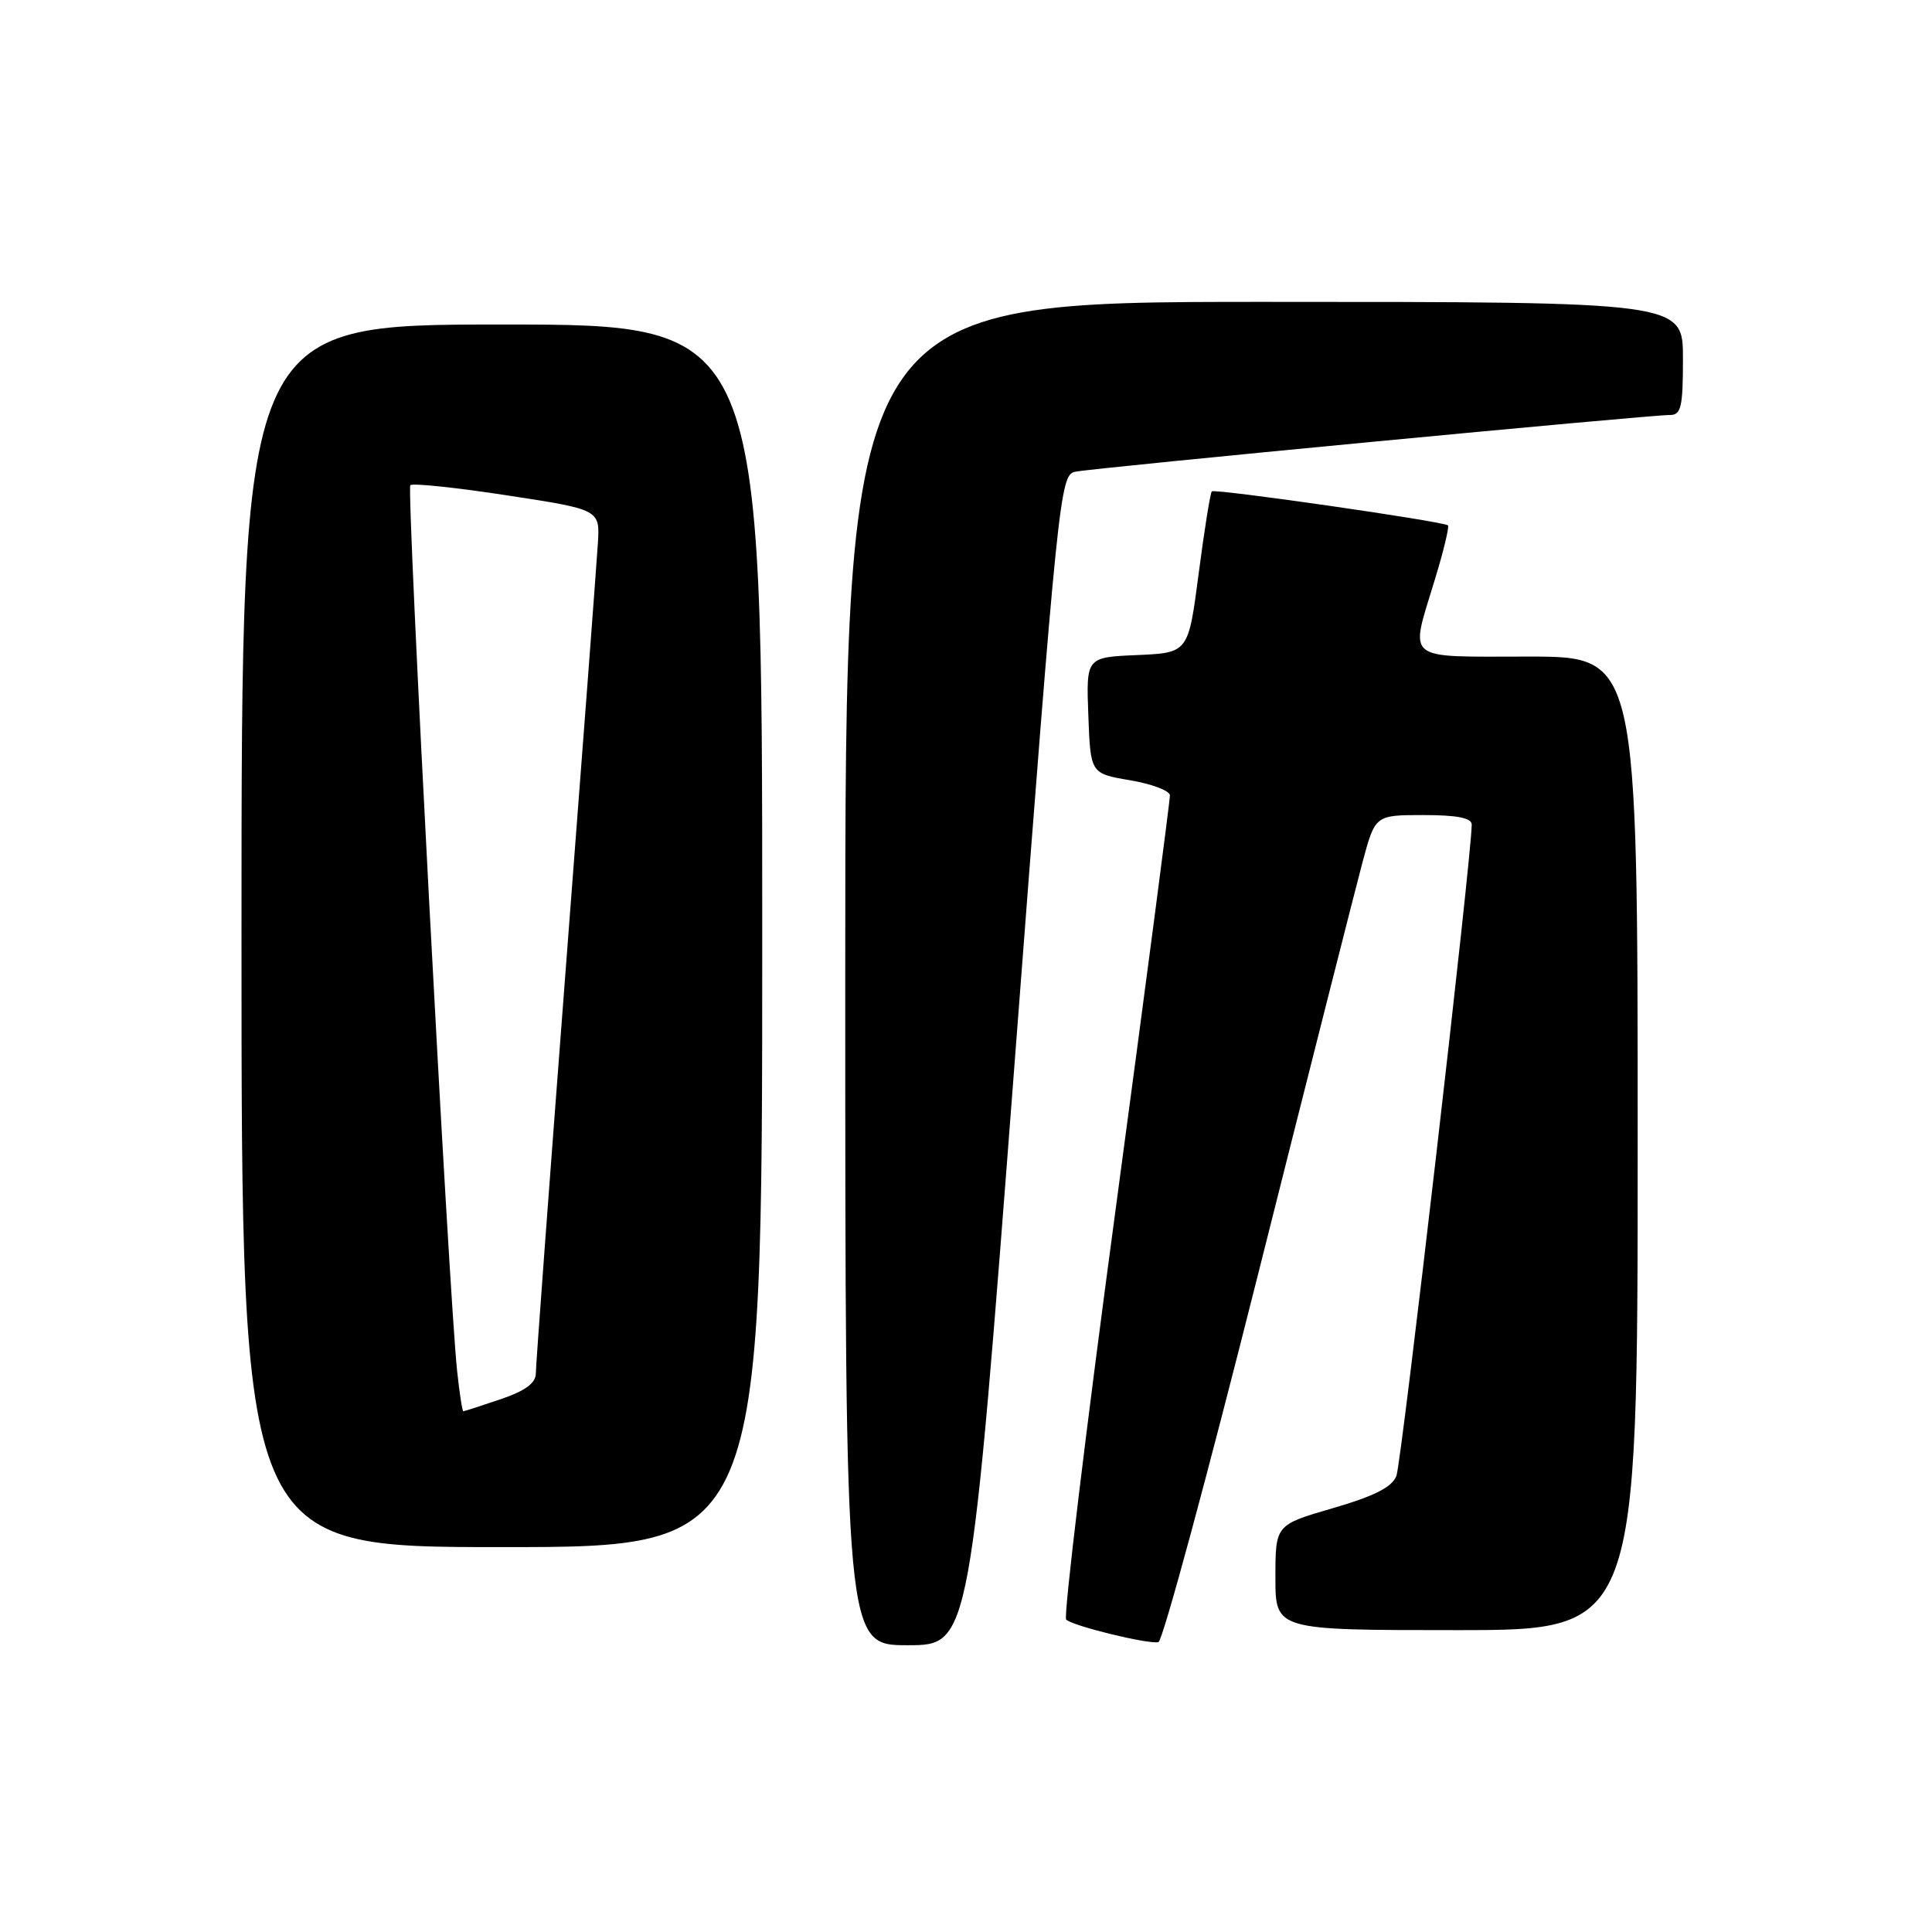 <?xml version="1.0" encoding="UTF-8" standalone="no"?>
<!DOCTYPE svg PUBLIC "-//W3C//DTD SVG 1.1//EN" "http://www.w3.org/Graphics/SVG/1.1/DTD/svg11.dtd" >
<svg xmlns="http://www.w3.org/2000/svg" xmlns:xlink="http://www.w3.org/1999/xlink" version="1.1" viewBox="0 0 256 256">
 <g >
 <path fill="currentColor"
d=" M 134.47 140.47 C 140.20 65.44 140.46 62.93 142.45 62.51 C 144.80 62.01 218.59 54.97 221.25 54.99 C 222.76 55.00 223.00 53.98 223.00 47.50 C 223.00 40.00 223.00 40.00 167.50 40.00 C 112.00 40.00 112.00 40.00 112.00 129.00 C 112.00 218.00 112.00 218.00 120.27 218.00 C 128.54 218.00 128.54 218.00 134.47 140.47 Z  M 166.68 168.93 C 173.38 142.30 179.62 117.69 180.54 114.25 C 182.22 108.00 182.22 108.00 188.61 108.00 C 193.05 108.00 195.00 108.38 195.01 109.25 C 195.04 113.14 185.71 193.85 185.03 195.57 C 184.44 197.06 182.11 198.24 176.61 199.84 C 169.00 202.05 169.00 202.05 169.00 209.03 C 169.00 216.00 169.00 216.00 193.00 216.00 C 217.00 216.00 217.00 216.00 217.00 151.50 C 217.00 87.00 217.00 87.00 202.50 87.00 C 185.85 87.00 186.80 87.77 190.11 76.85 C 191.28 73.03 192.06 69.77 191.86 69.61 C 191.16 69.07 160.95 64.72 160.57 65.11 C 160.37 65.32 159.58 70.22 158.83 76.00 C 157.46 86.50 157.46 86.50 150.69 86.80 C 143.92 87.09 143.92 87.09 144.21 94.80 C 144.50 102.50 144.50 102.50 149.75 103.39 C 152.64 103.88 155.01 104.78 155.02 105.39 C 155.04 106.00 151.80 130.67 147.83 160.22 C 143.85 189.76 140.90 214.24 141.27 214.60 C 142.11 215.44 152.15 217.90 153.50 217.59 C 154.05 217.47 159.98 195.57 166.68 168.93 Z  M 101.00 124.00 C 101.00 43.00 101.00 43.00 66.50 43.00 C 32.00 43.00 32.00 43.00 32.00 124.00 C 32.00 205.00 32.00 205.00 66.50 205.00 C 101.00 205.00 101.00 205.00 101.00 124.00 Z  M 60.58 181.75 C 59.48 171.66 53.84 64.82 54.37 64.29 C 54.67 64.00 60.44 64.60 67.20 65.64 C 79.50 67.52 79.50 67.52 79.22 72.01 C 79.07 74.48 77.16 99.81 74.97 128.31 C 72.79 156.81 71.00 180.95 71.00 181.97 C 71.00 183.27 69.63 184.28 66.32 185.41 C 63.75 186.28 61.53 187.00 61.39 187.00 C 61.26 187.00 60.89 184.64 60.58 181.75 Z "/>
</g>
</svg>